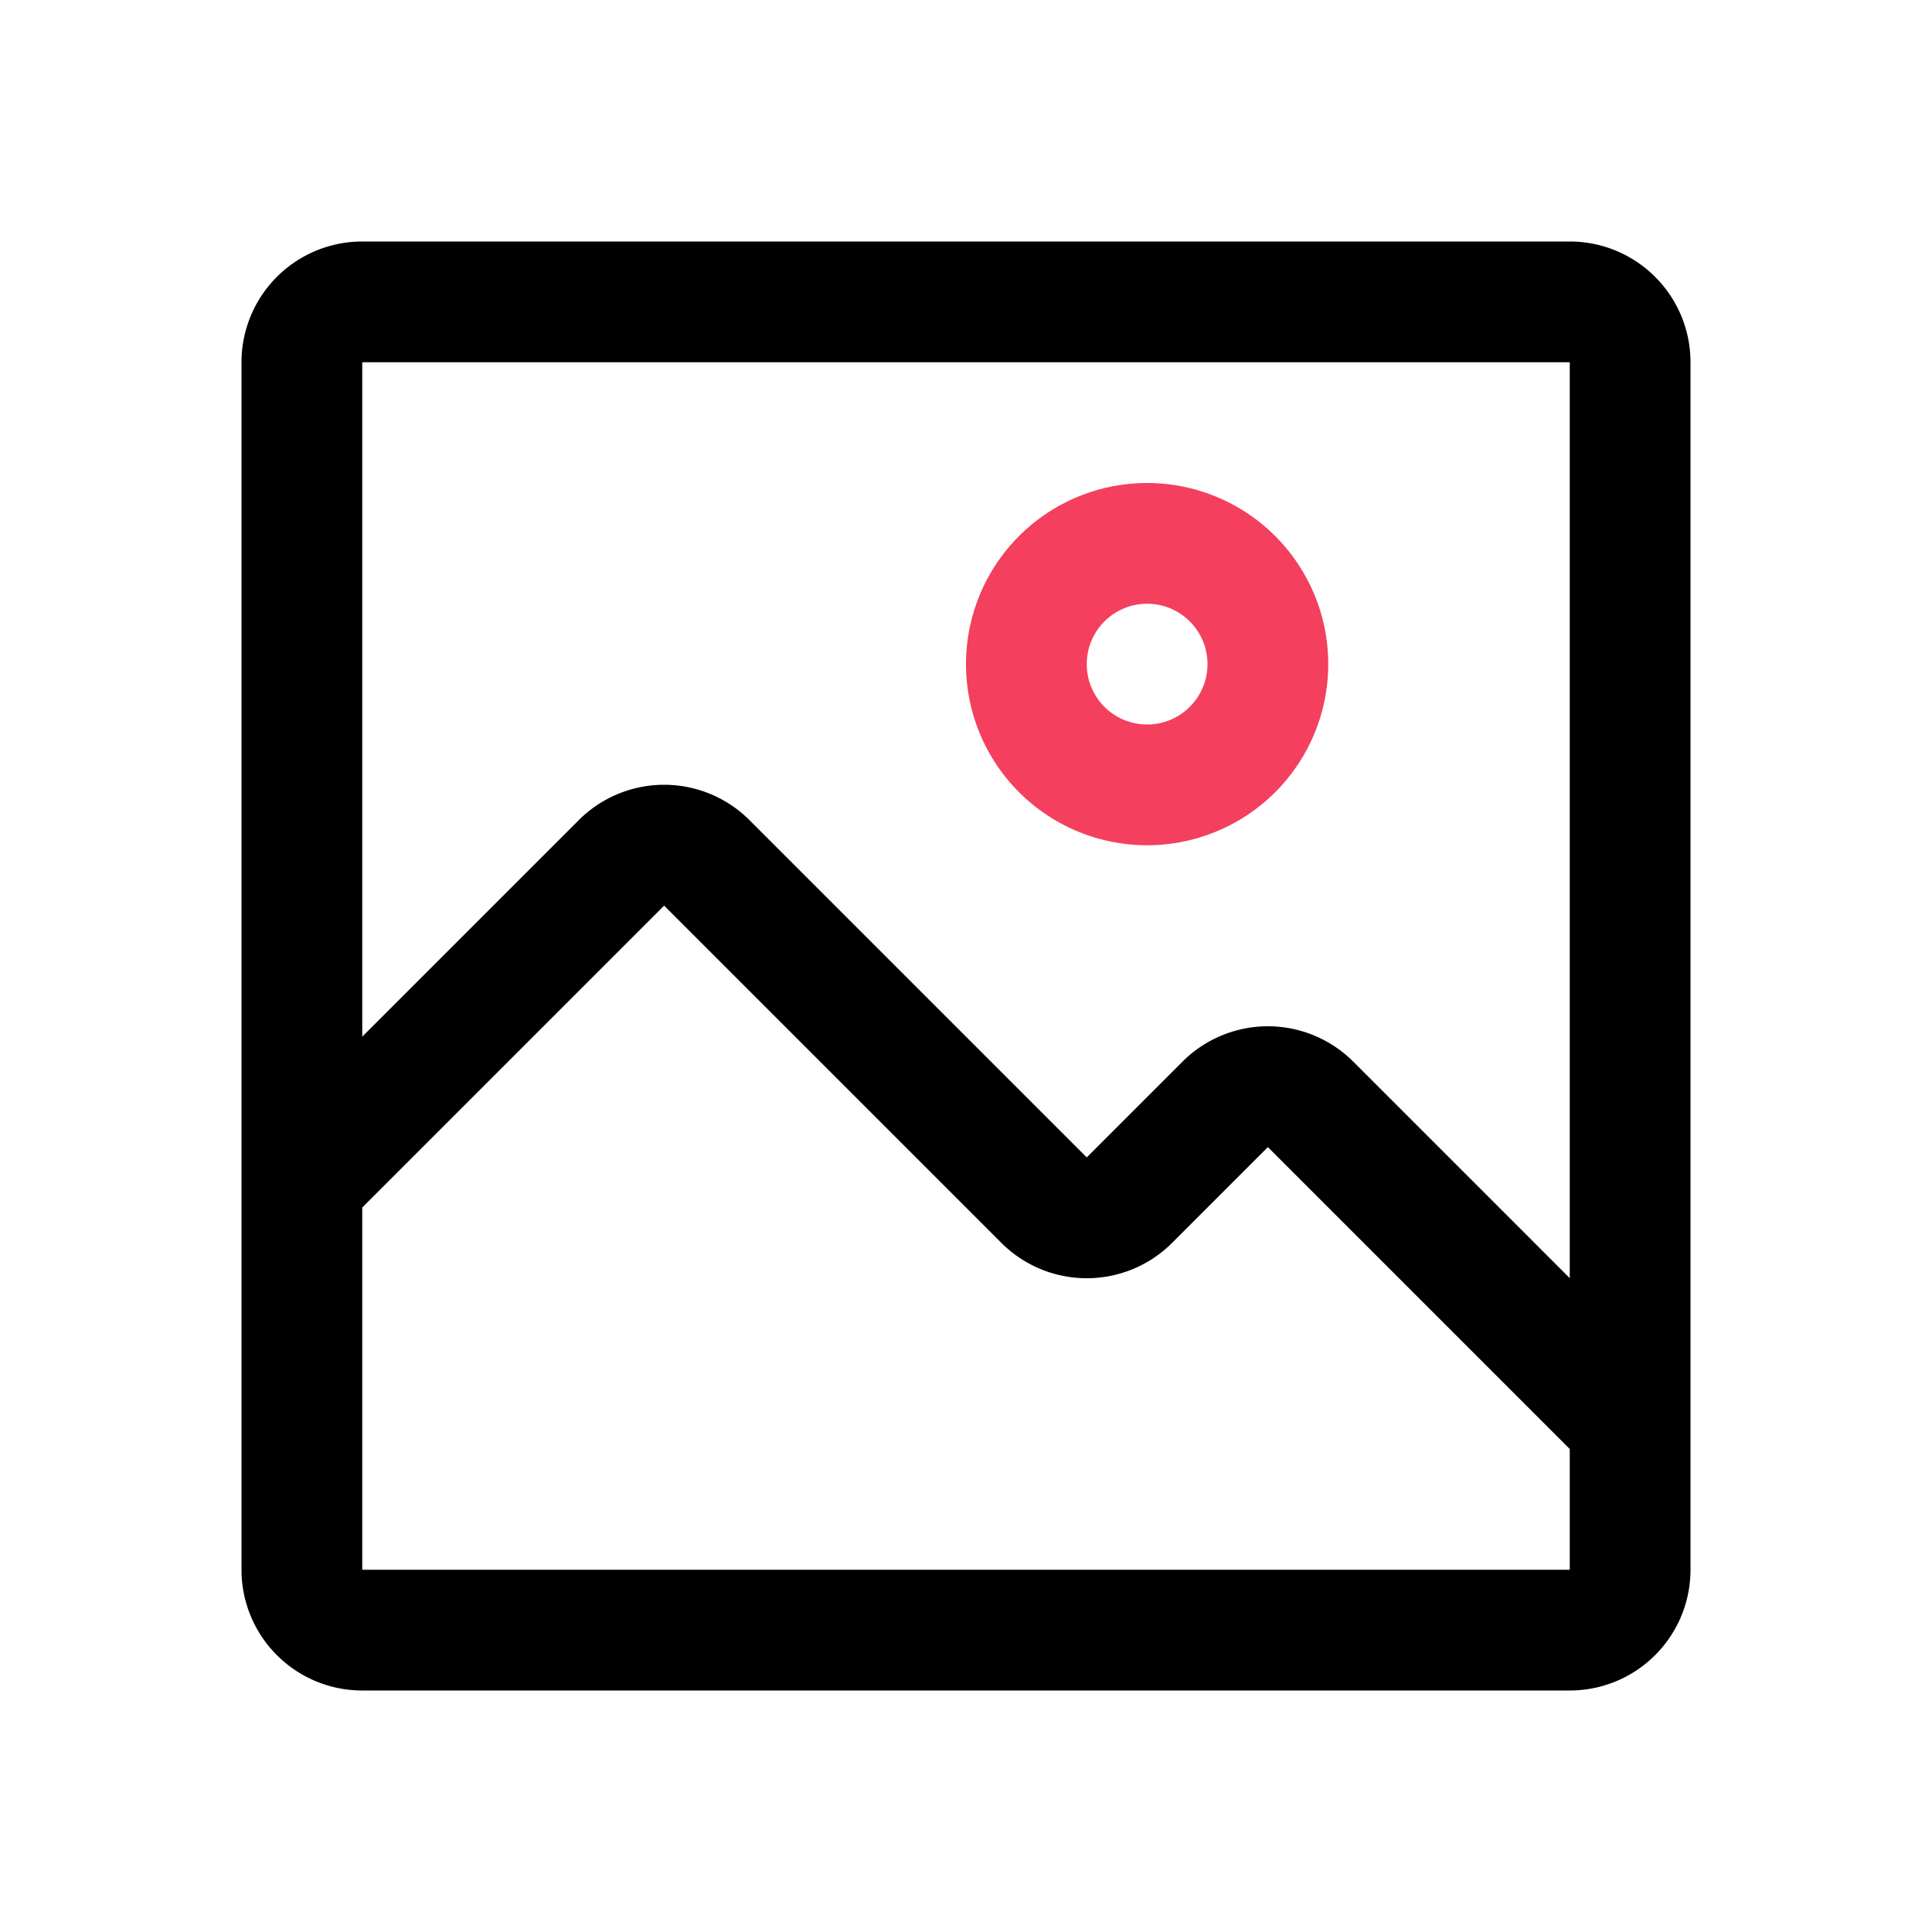 <svg xmlns="http://www.w3.org/2000/svg" xmlns:xlink="http://www.w3.org/1999/xlink" viewBox="0 0 32 32"><path d="M19 14a3 3 0 1 0-3-3a3 3 0 0 0 3 3zm0-4a1 1 0 1 1-1 1a1 1 0 0 1 1-1z" fill="#f43f5e"></path><path d="M26 4H6a2 2 0 0 0-2 2v20a2 2 0 0 0 2 2h20a2 2 0 0 0 2-2V6a2 2 0 0 0-2-2zm0 22H6v-6l5-5l5.59 5.59a2 2 0 0 0 2.82 0L21 19l5 5zm0-4.83l-3.59-3.59a2 2 0 0 0-2.82 0L18 19.17l-5.59-5.59a2 2 0 0 0-2.82 0L6 17.17V6h20z"></path></svg>